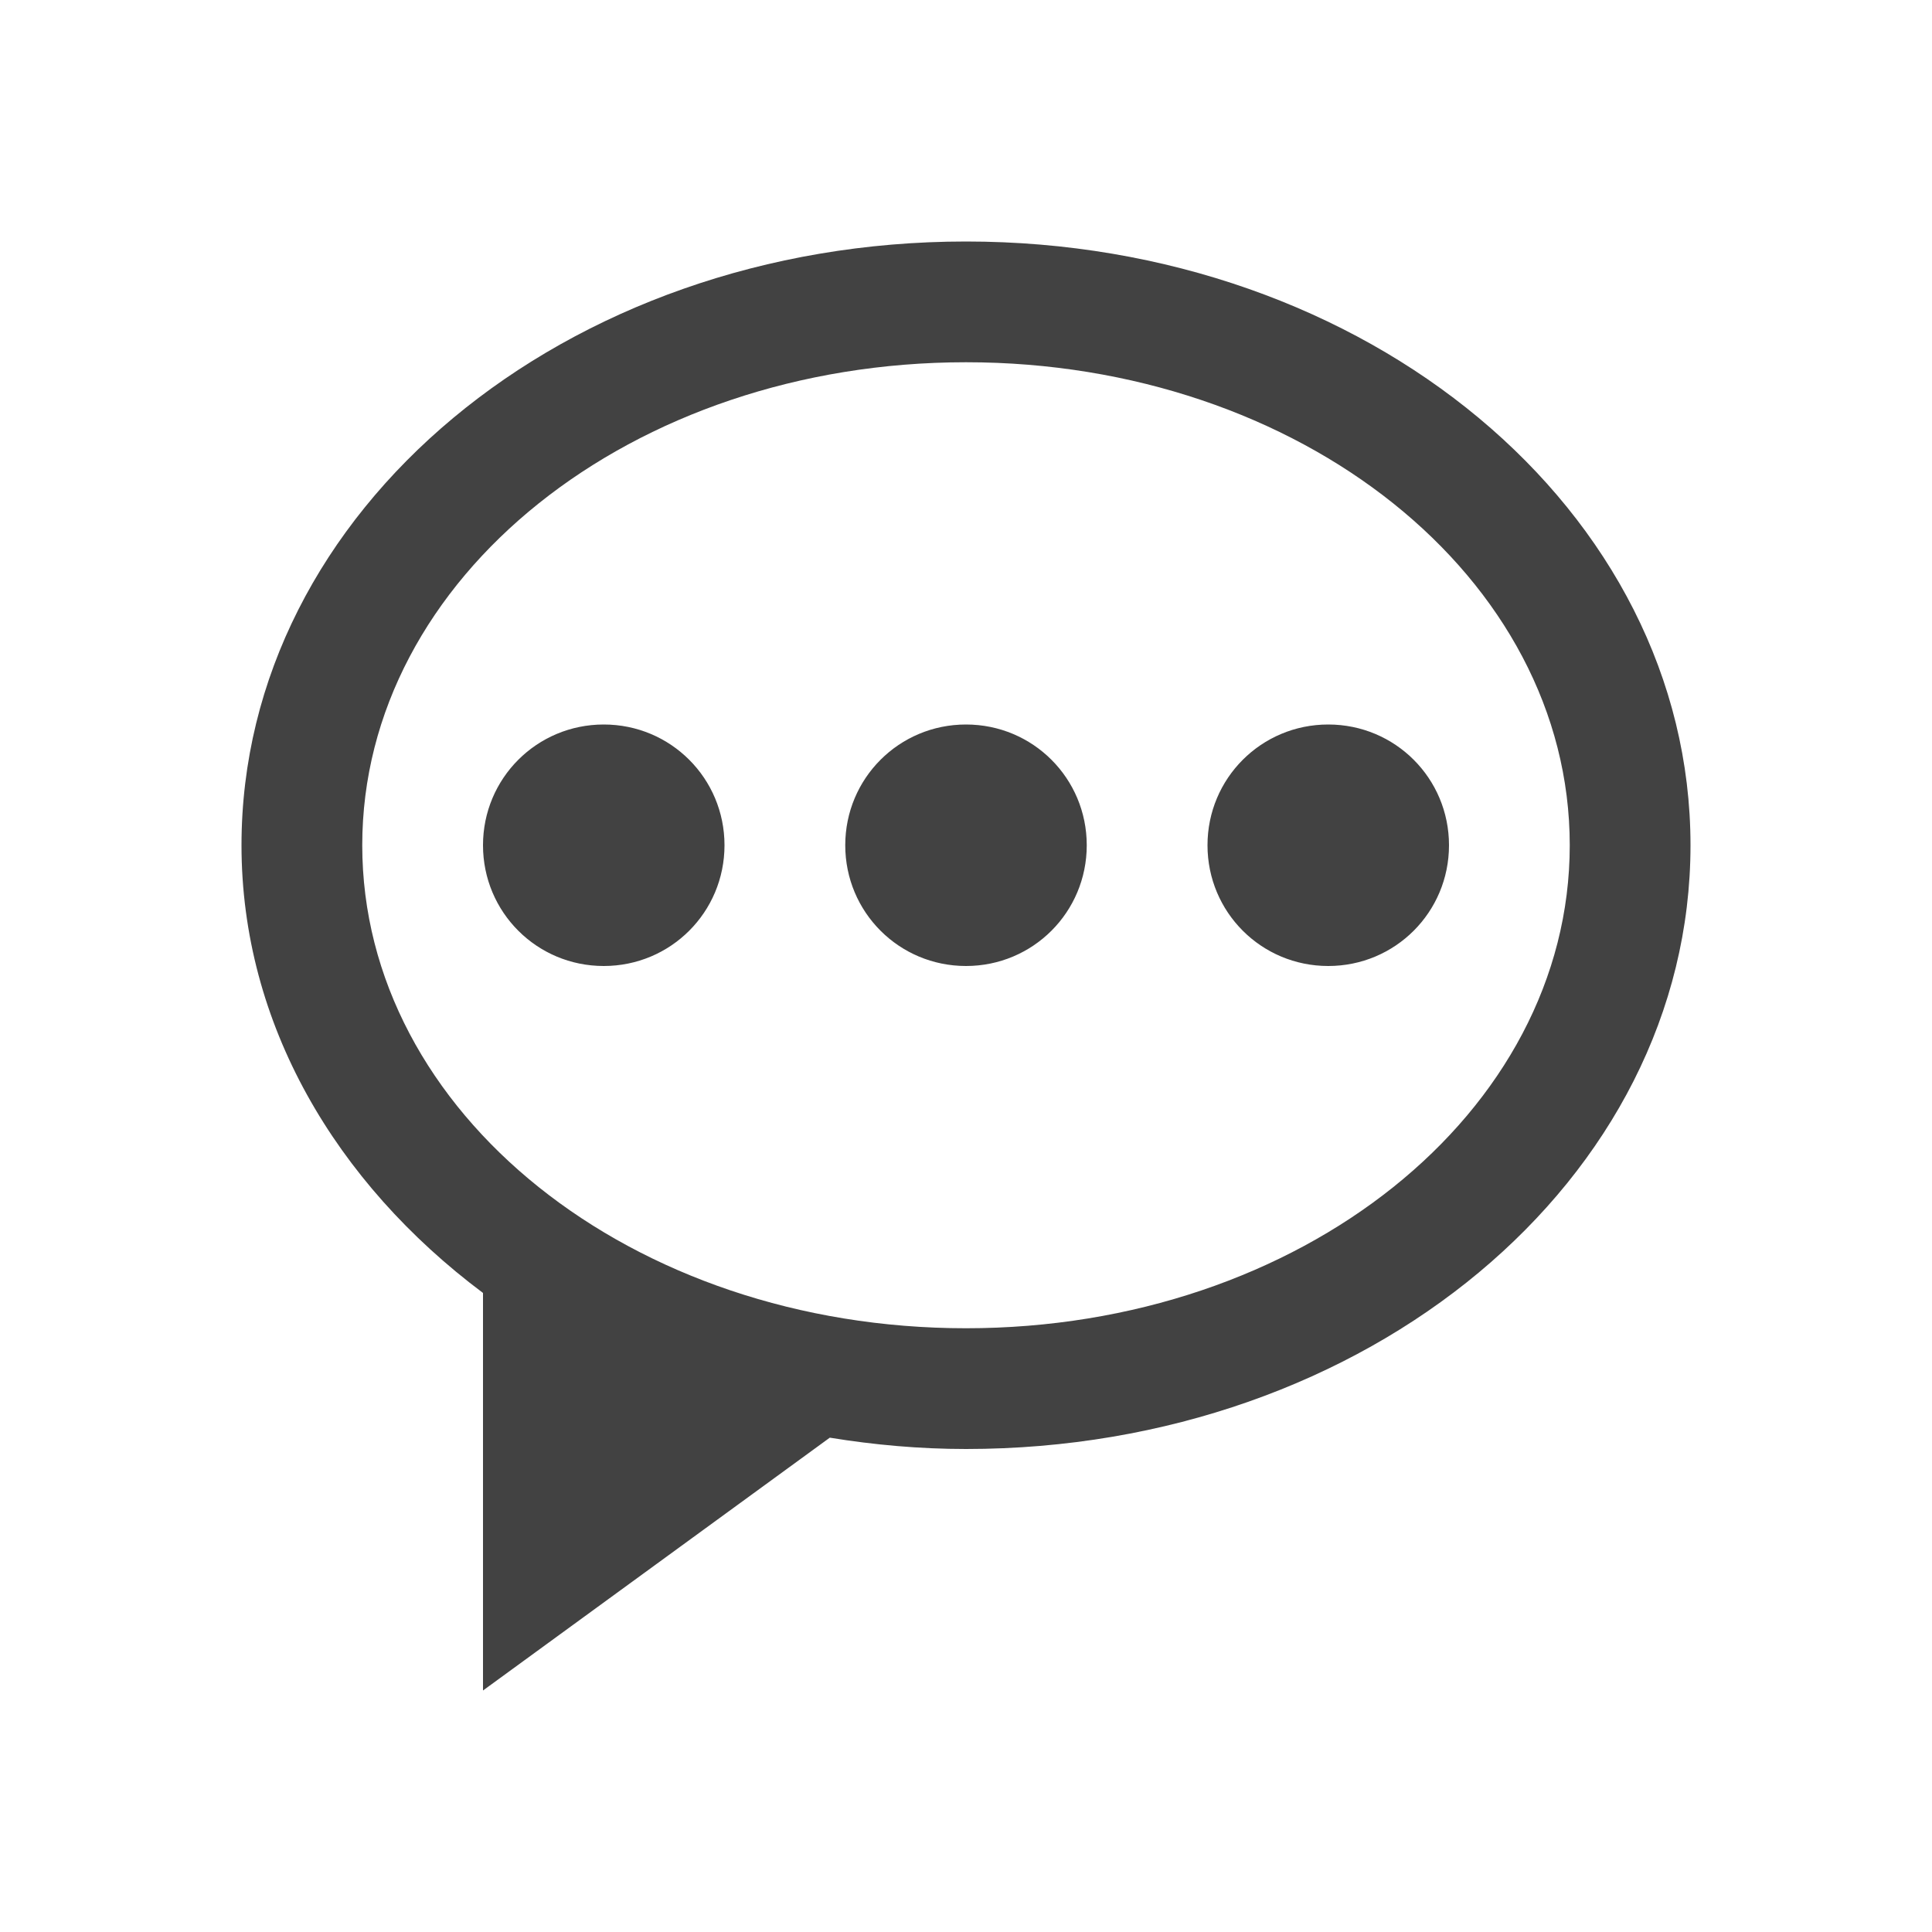
<svg xmlns="http://www.w3.org/2000/svg" xmlns:xlink="http://www.w3.org/1999/xlink" width="22px" height="22px" viewBox="0 0 22 22" version="1.1">
<g id="surface1">
<defs>
  <style id="current-color-scheme" type="text/css">
   .ColorScheme-Text { color:#424242; } .ColorScheme-Highlight { color:#eeeeee; }
  </style>
 </defs>
<path style="fill:currentColor" class="ColorScheme-Text" d="M 11 2.75 C 6.43 2.75 2.75 5.816 2.75 9.625 C 2.75 11.66 3.824 13.469 5.5 14.723 L 5.5 19.25 L 9.449 16.371 C 9.953 16.453 10.469 16.5 11 16.5 C 15.57 16.5 19.25 13.434 19.25 9.625 C 19.25 5.816 15.57 2.75 11 2.75 Z M 11 4.125 C 14.809 4.125 17.875 6.578 17.875 9.625 C 17.875 12.672 14.809 15.125 11 15.125 C 7.191 15.125 4.125 12.672 4.125 9.625 C 4.125 6.578 7.191 4.125 11 4.125 Z M 6.875 8.25 C 6.113 8.25 5.5 8.863 5.5 9.625 C 5.5 10.387 6.113 11 6.875 11 C 7.637 11 8.25 10.387 8.25 9.625 C 8.25 8.863 7.637 8.25 6.875 8.25 Z M 11 8.25 C 10.238 8.25 9.625 8.863 9.625 9.625 C 9.625 10.387 10.238 11 11 11 C 11.762 11 12.375 10.387 12.375 9.625 C 12.375 8.863 11.762 8.25 11 8.25 Z M 15.125 8.25 C 14.363 8.25 13.75 8.863 13.75 9.625 C 13.75 10.387 14.363 11 15.125 11 C 15.887 11 16.5 10.387 16.5 9.625 C 16.5 8.863 15.887 8.25 15.125 8.25 Z M 15.125 8.25 "/>
</g>
</svg>
